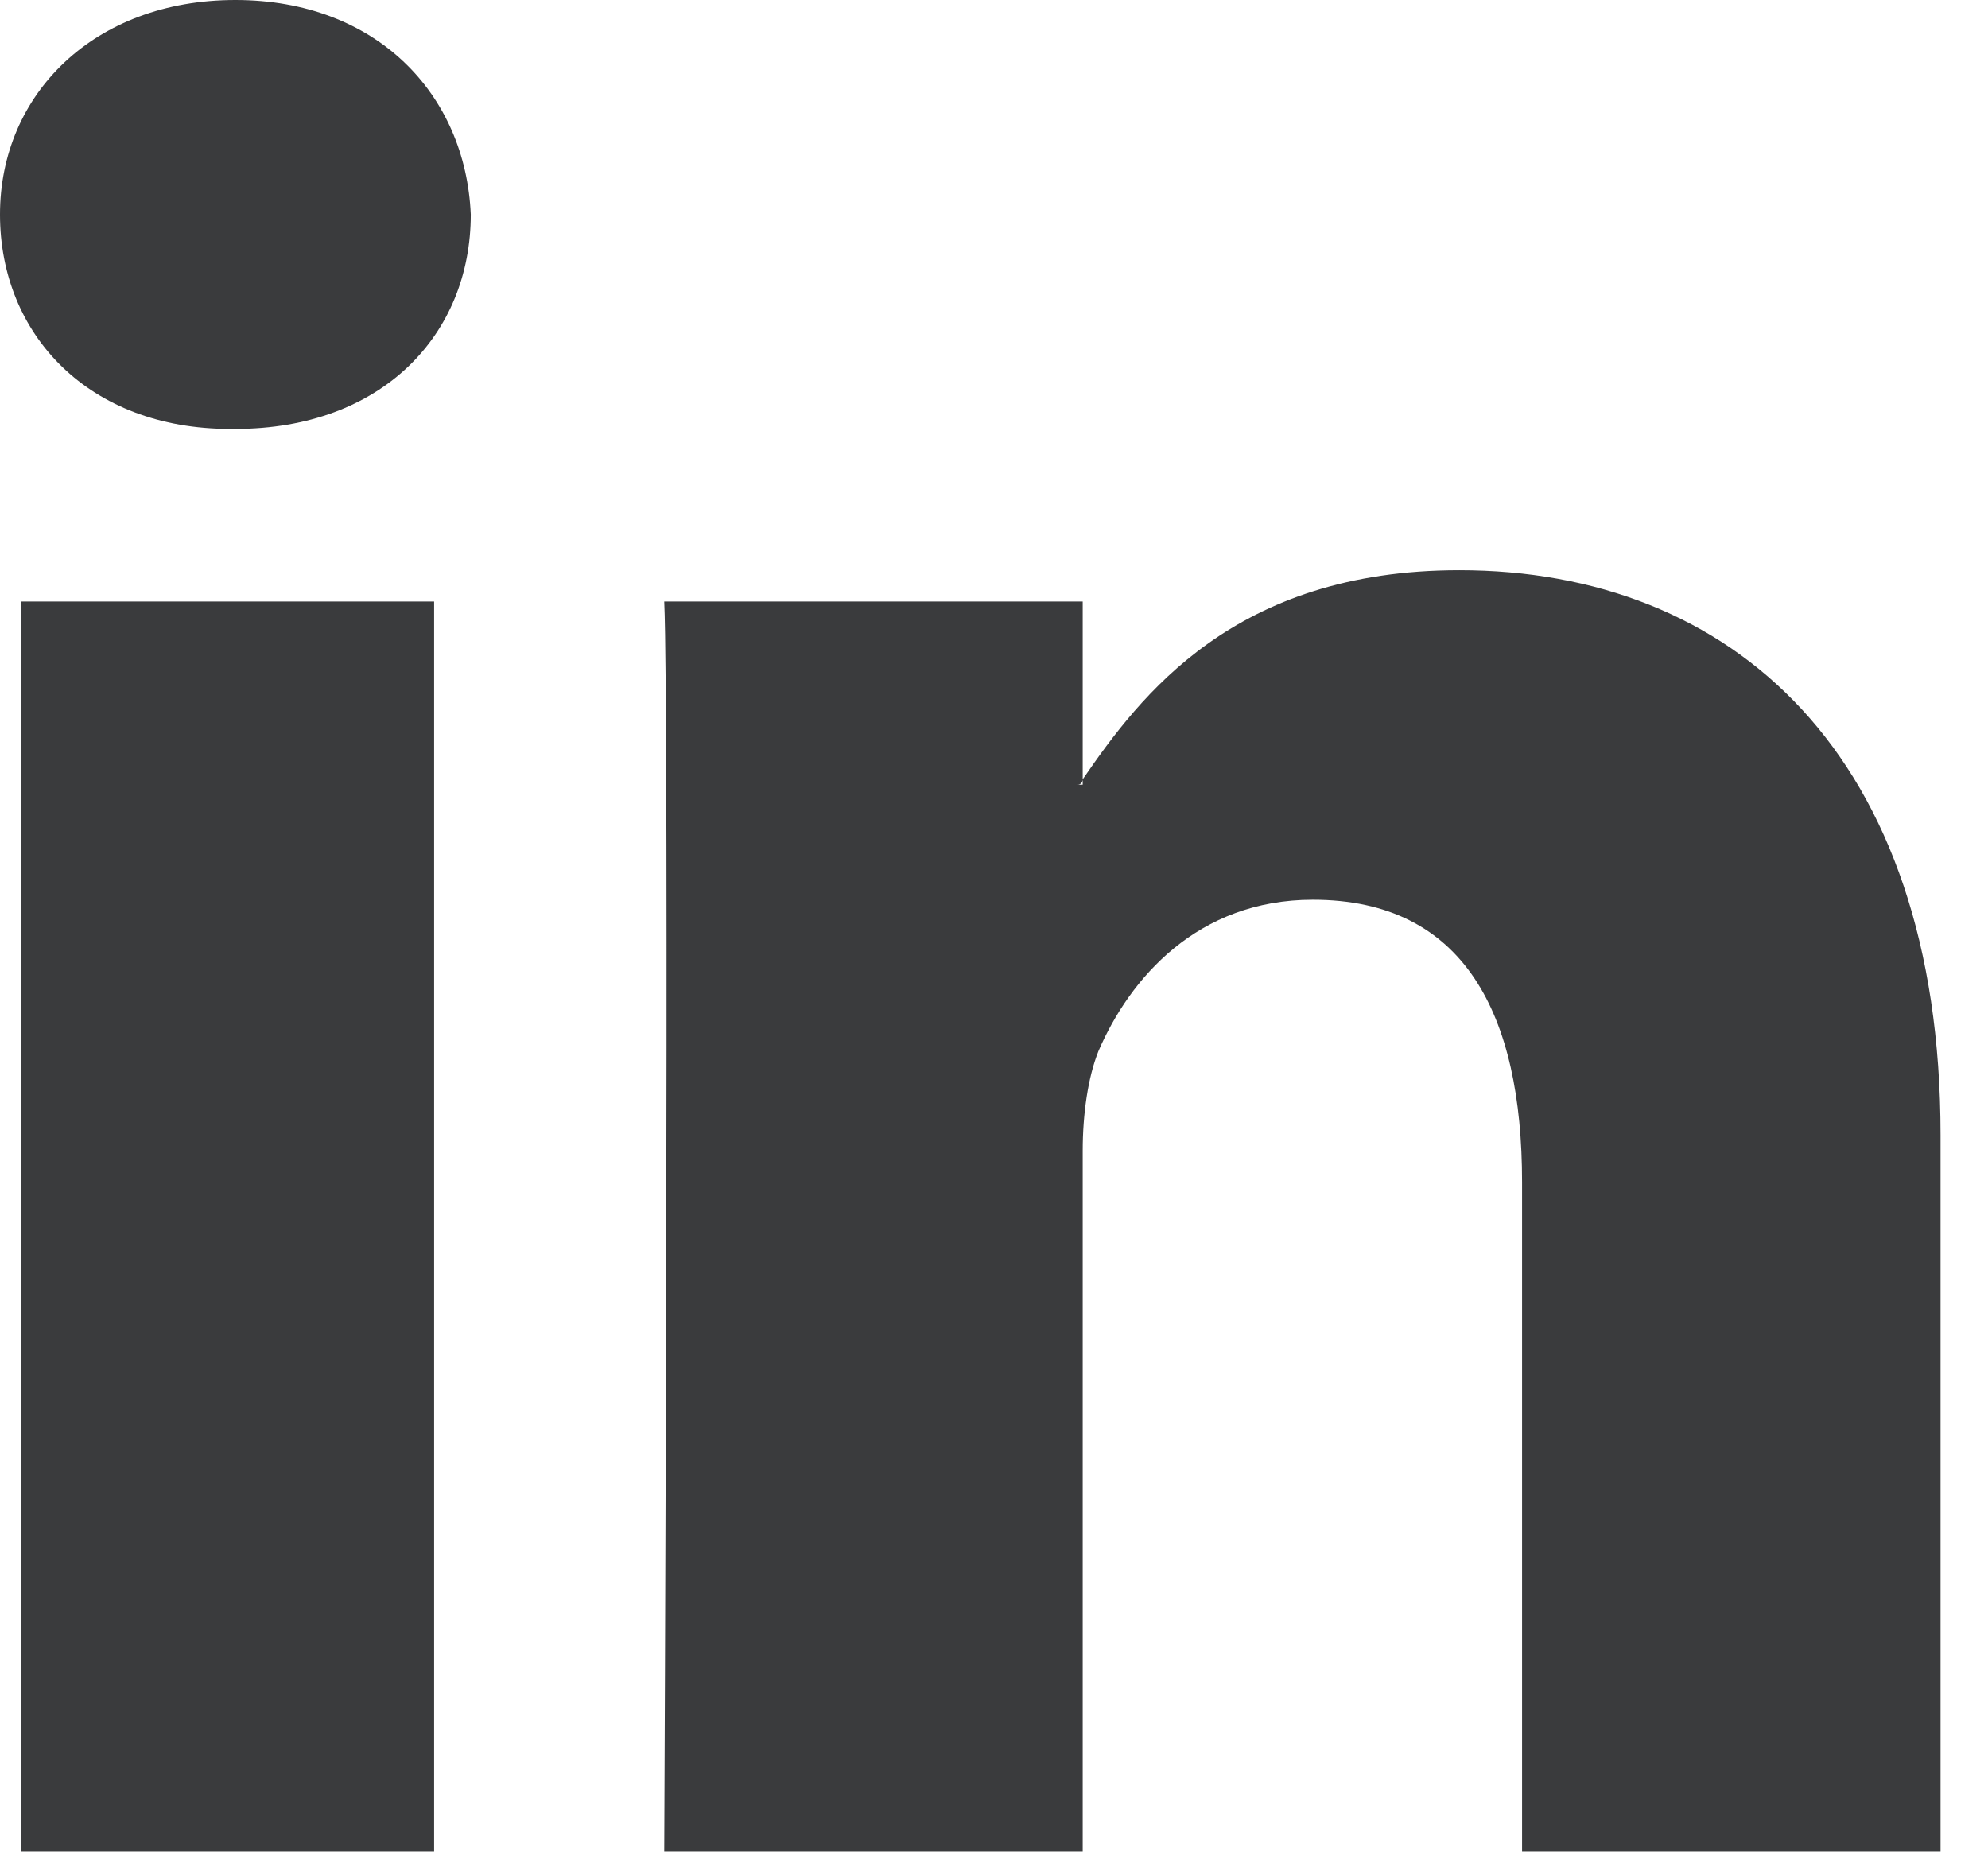 <svg width="16" height="15" viewBox="0 0 16 15" fill="none" xmlns="http://www.w3.org/2000/svg">
<g clip-path="url(#clip0_10_512)">
<path fill-rule="evenodd" clip-rule="evenodd" d="M15.618 9.135V14.902H12.25V9.514C12.25 8.167 11.787 7.241 10.566 7.241C9.64 7.241 9.093 7.872 8.84 8.461C8.756 8.672 8.714 8.967 8.714 9.261V14.902H5.346C5.346 14.902 5.388 5.767 5.346 4.841H8.714V6.272C8.714 6.272 8.714 6.315 8.672 6.315H8.714V6.272C9.177 5.599 9.935 4.589 11.745 4.589C13.934 4.589 15.618 6.062 15.618 9.135ZM1.894 0C0.758 0 0 0.758 0 1.726C0 2.694 0.716 3.452 1.852 3.452H1.894C3.073 3.452 3.789 2.694 3.789 1.726C3.747 0.758 3.031 0 1.894 0ZM0.168 14.902H3.494V4.841H0.168V14.902Z" fill="#3A3B3D"/>
</g>
<defs>
<clipPath id="clip0_10_512">
<rect width="15.618" height="14.902" fill="white"/>
</clipPath>
</defs>
</svg>
